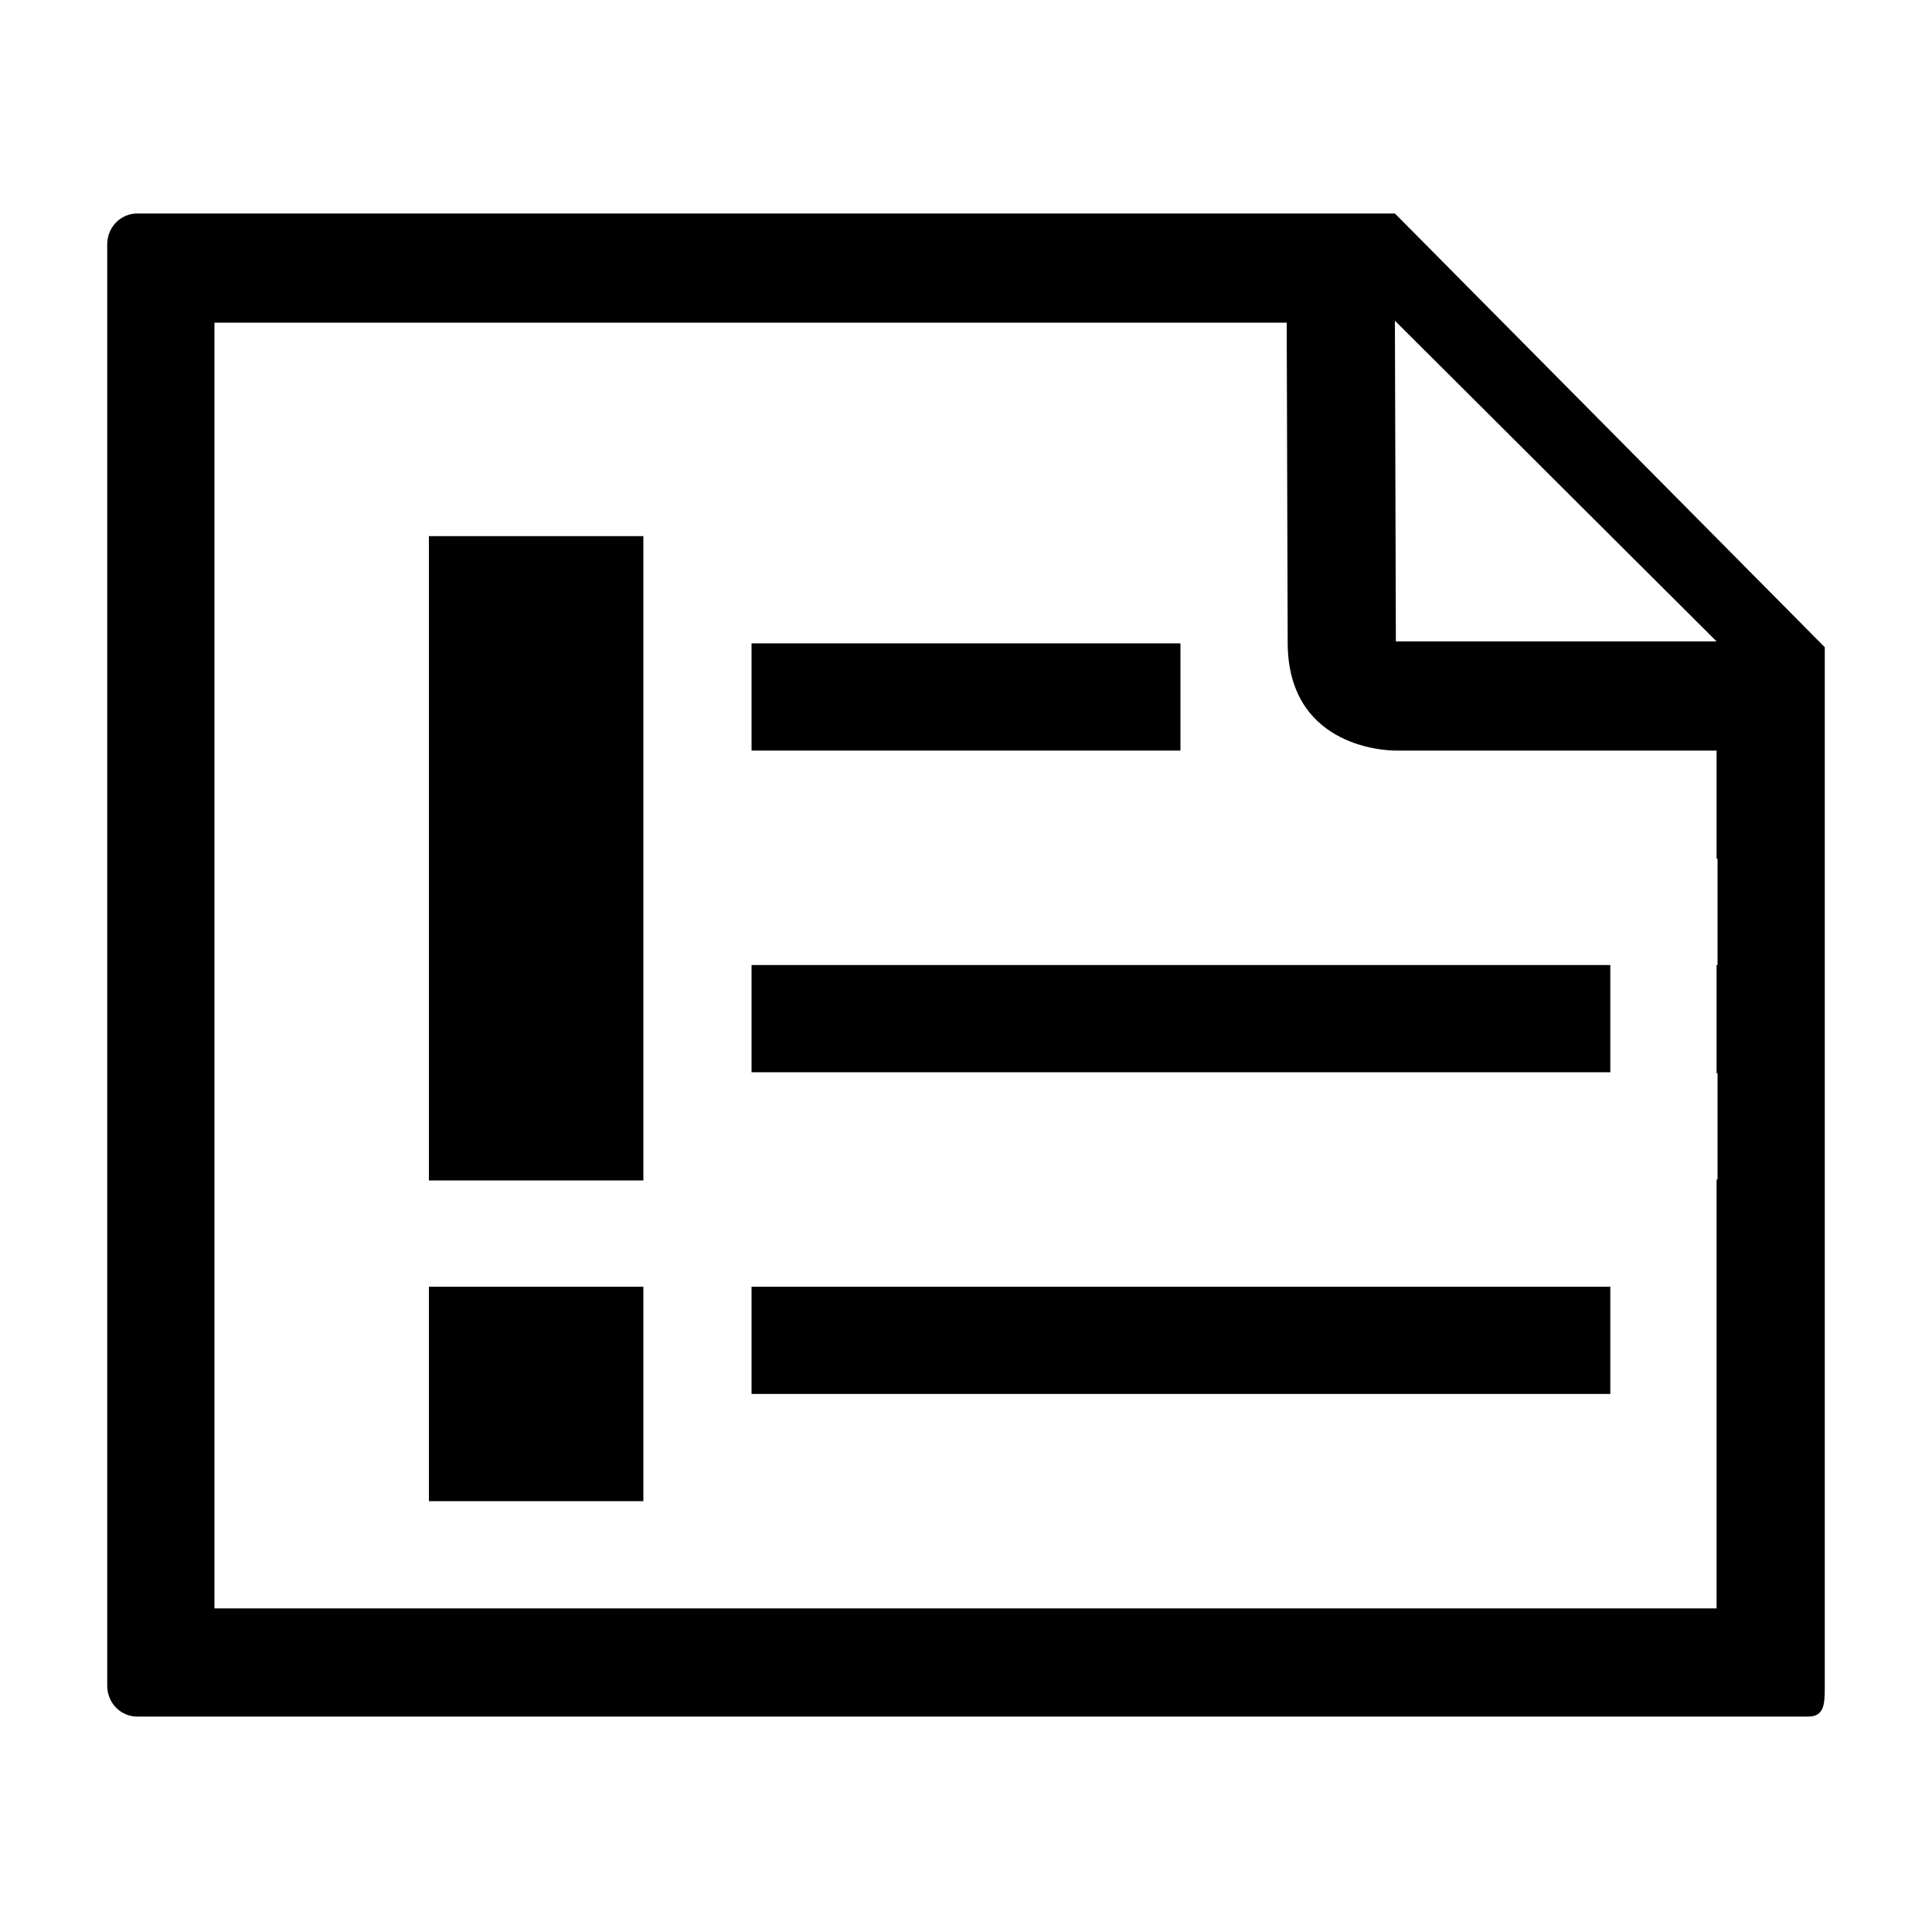 <?xml version="1.0" encoding="utf-8"?>
<!-- Generator: Adobe Illustrator 18.1.1, SVG Export Plug-In . SVG Version: 6.00 Build 0)  -->
<!DOCTYPE svg PUBLIC "-//W3C//DTD SVG 1.1//EN" "http://www.w3.org/Graphics/SVG/1.1/DTD/svg11.dtd">
<svg version="1.1" id="Layer_1" xmlns="http://www.w3.org/2000/svg" xmlns:xlink="http://www.w3.org/1999/xlink" x="0px" y="0px"
	 viewBox="0 0 200 200" enable-background="new 0 0 200 200" xml:space="preserve">
<g>
	<path d="M144.4,22.1H14.2c-1.7,0-3.1,1.4-3.1,3.2v149.2c0,1.8,1.4,3.2,3.1,3.2h173c1.7,0,1.7-1.4,1.7-3.2l0-107.5L144.4,22.1z
		 M177.7,66.4h-33.2l-0.1-33.2L177.7,66.4z M177.8,77.7h-0.1v11.2h0.1l0,11h-0.1v11.2h0.1l0,11h-0.1v11.2h0l0,11h0v11.2h0l0,11H33.3
		H22.2V33.4h111l0.1,33.1c0,10.5,9.5,11.2,11.2,11.2L177.8,77.7L177.8,77.7z"/>
	<rect x="44.4" y="55.5" width="22.2" height="66.7"/>
	<rect x="44.4" y="133.2" width="22.2" height="22.2"/>
	<rect x="77.8" y="66.6" width="44.4" height="11.1"/>
	<rect x="77.8" y="99.9" width="88.9" height="11.1"/>
	<rect x="77.8" y="133.2" width="88.9" height="11.1"/>
</g>
</svg>
